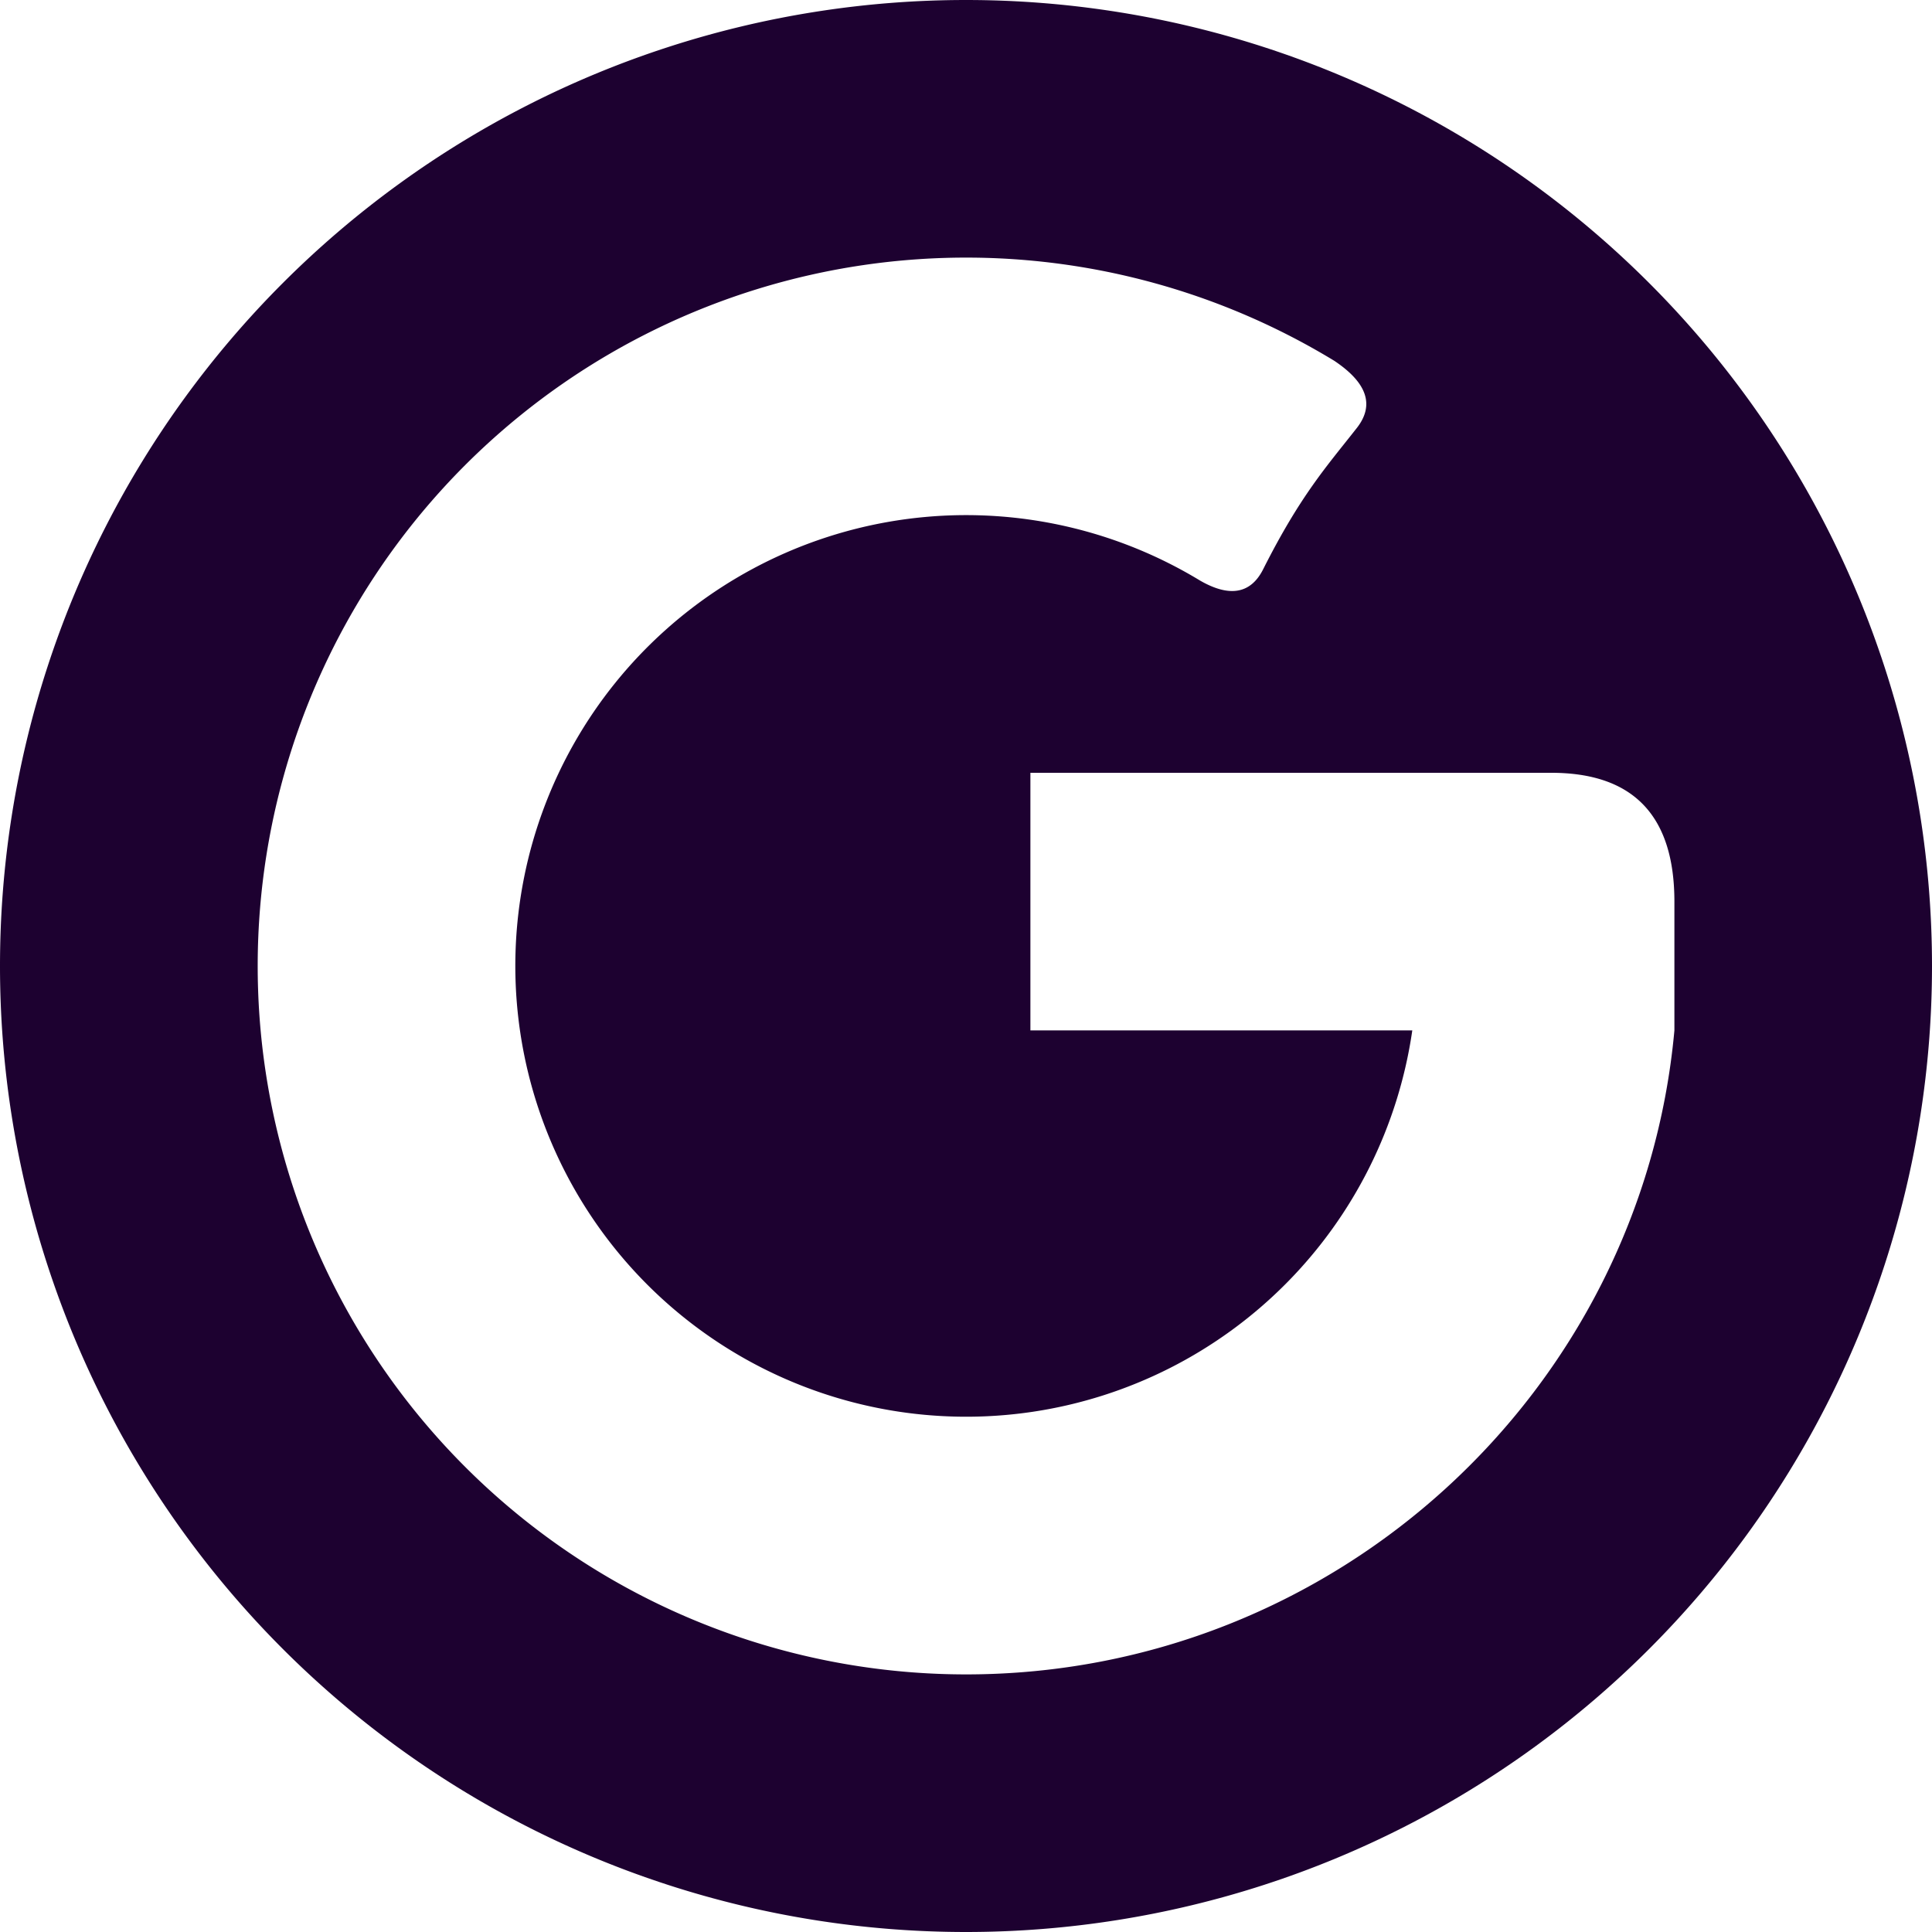 <svg xmlns="http://www.w3.org/2000/svg" width="15" height="15" viewBox="0 0 15 15">
    <path fill="#1D0130" fill-rule="nonzero" d="M7.5 15a7.5 7.5 0 1 1 0-15 7.5 7.5 0 0 1 0 15zm0-2c2.869 0 5.245-2.197 5.5-5V7c0-.667-.319-1-.956-1H8v2h2.965a3.5 3.5 0 1 1-1.647-3.492c.23.132.394.102.49-.09.29-.575.495-.8.727-1.096.138-.177.08-.35-.176-.521A5.5 5.5 0 1 0 7.5 13z"/>
</svg>

